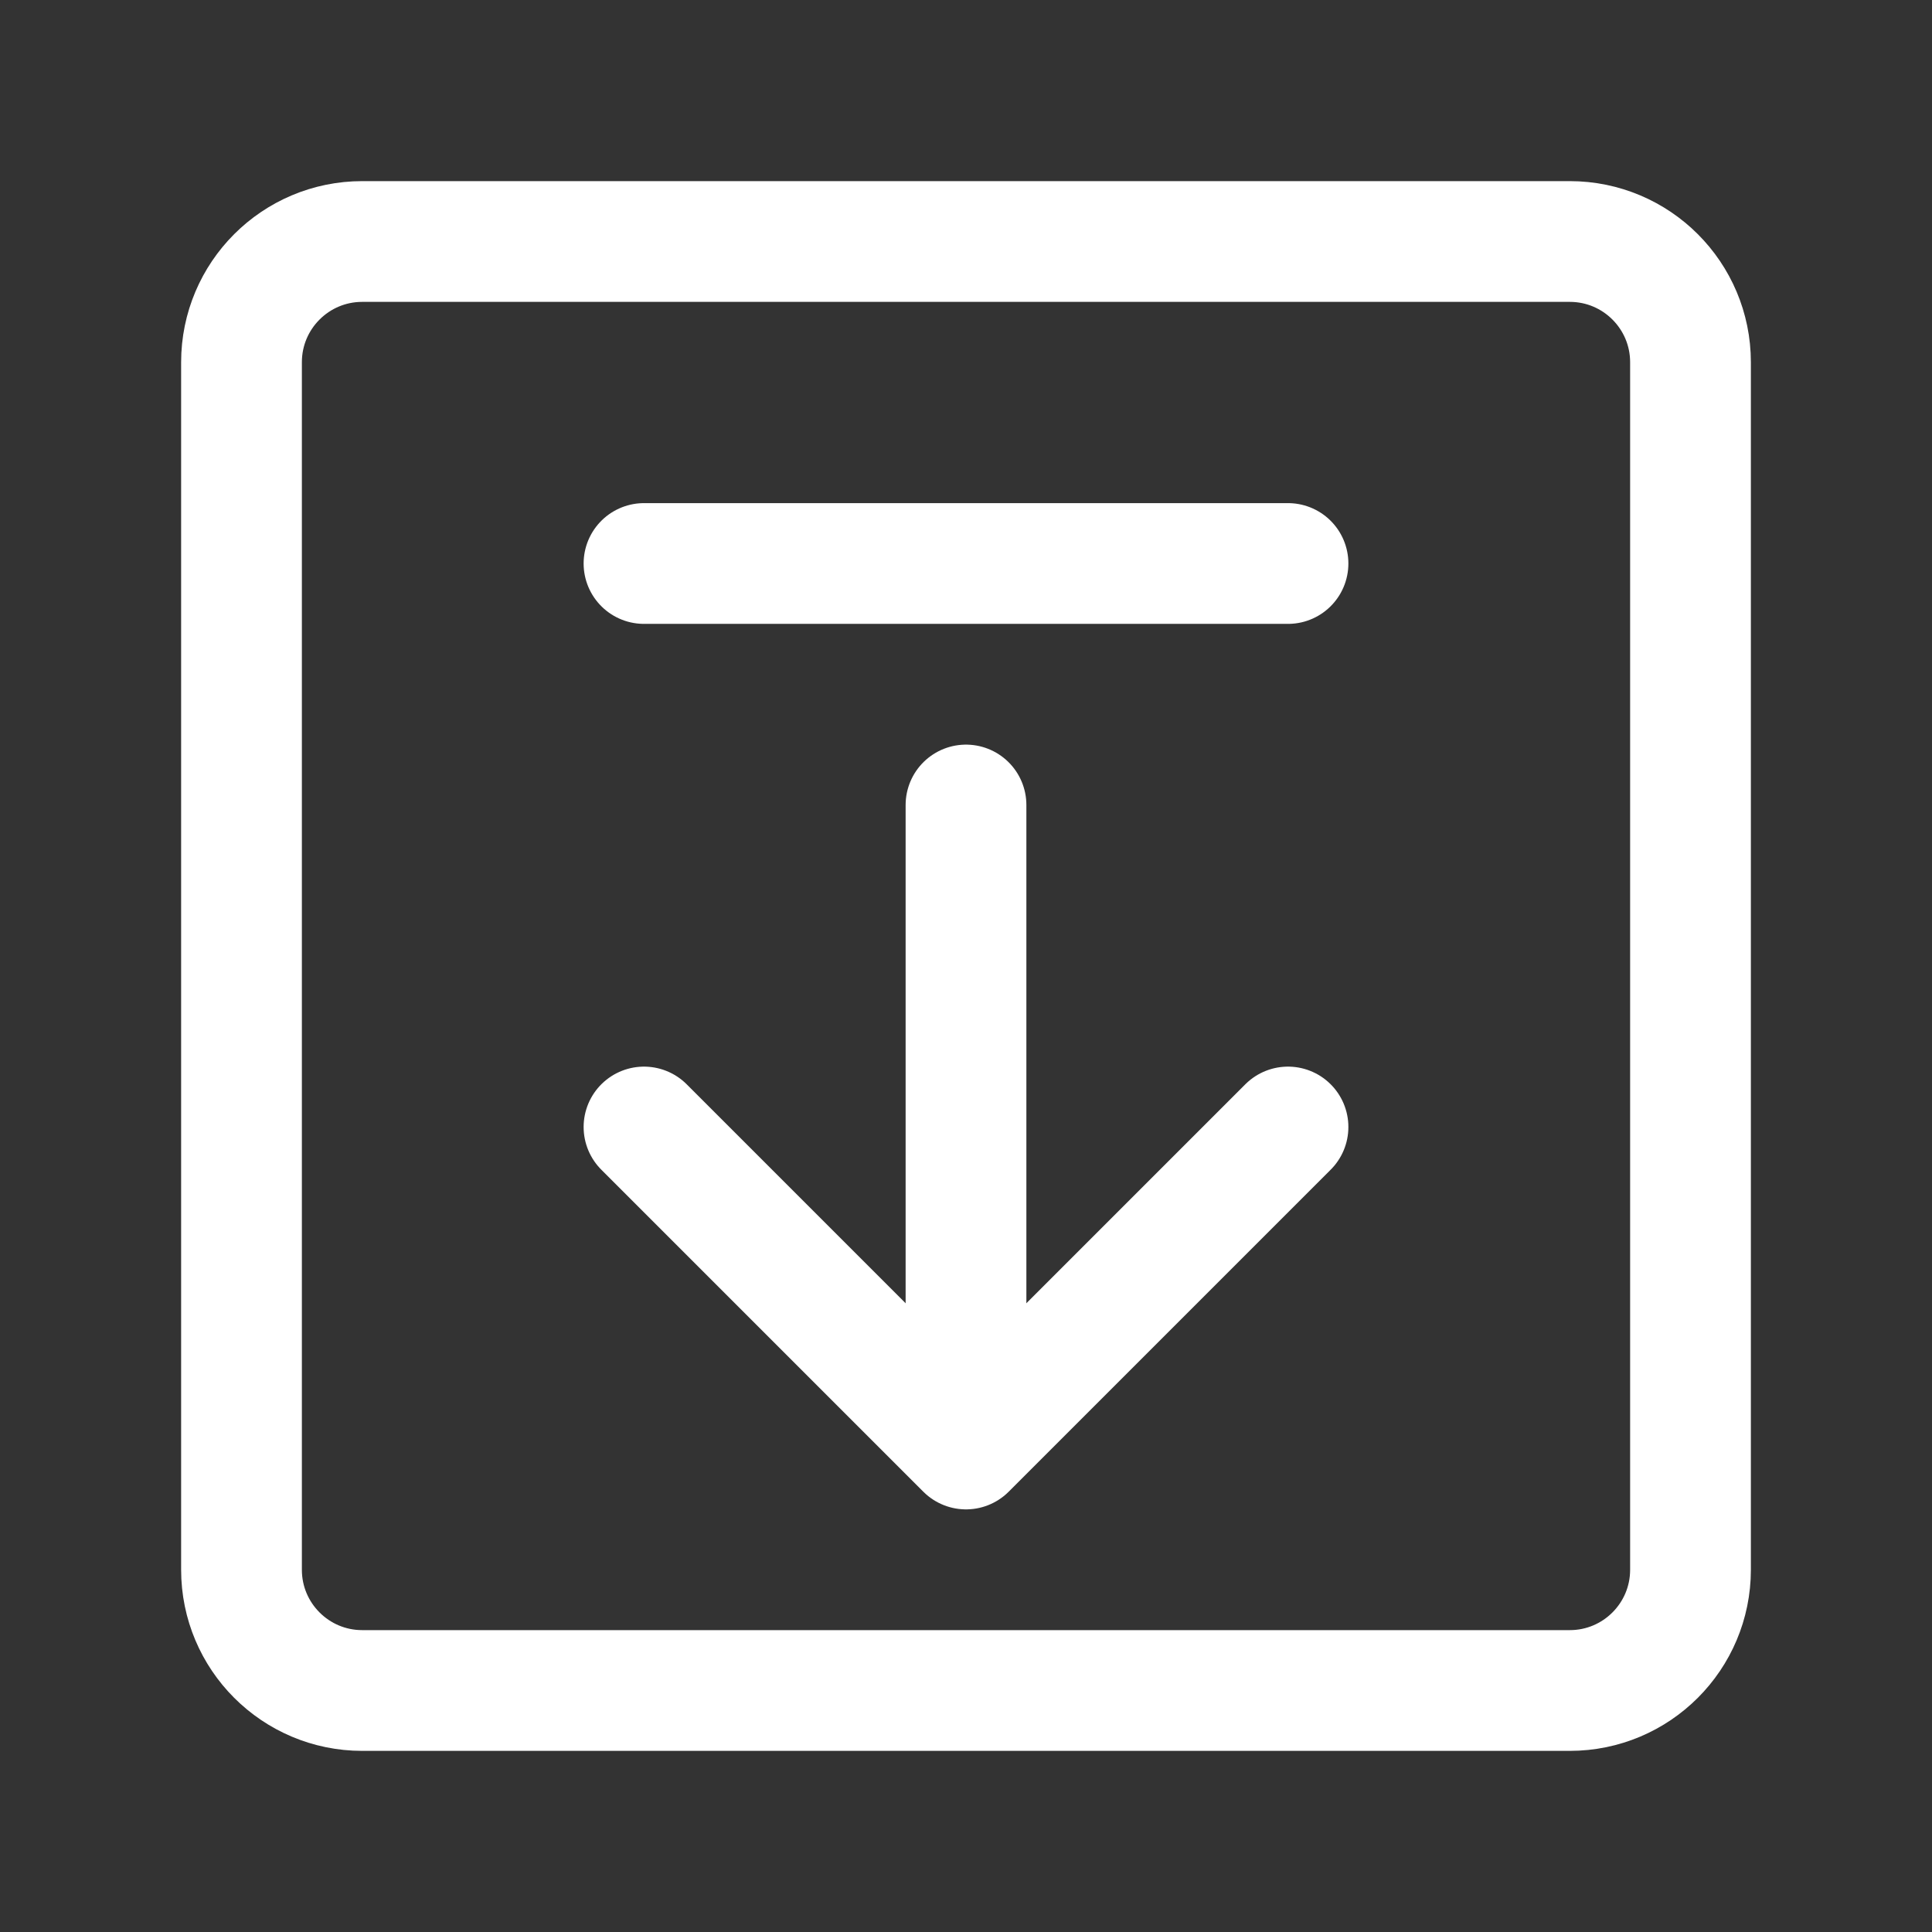 <?xml version="1.0" encoding="UTF-8"?><svg width="32" height="32" viewBox="0 0 48 48" fill="none" xmlns="http://www.w3.org/2000/svg"><rect x="0" y="0" width="48" height="48" fill="#333333" stroke="none"/><path d="M39 6H9C7.343 6 6 7.343 6 9V39C6 40.657 7.343 42 9 42H39C40.657 42 42 40.657 42 39V9C42 7.343 40.657 6 39 6Z" fill="none" stroke="#ffffff" stroke-width="3" stroke-linejoin="round"/><path d="M32 28L24 36L16 28" stroke="#ffffff" stroke-width="3" stroke-linecap="round" stroke-linejoin="round"/><path d="M24 20V35.5" stroke="#ffffff" stroke-width="3" stroke-linecap="round" stroke-linejoin="round"/><path d="M16 14H32" stroke="#ffffff" stroke-width="3" stroke-linecap="round" stroke-linejoin="round"/></svg>